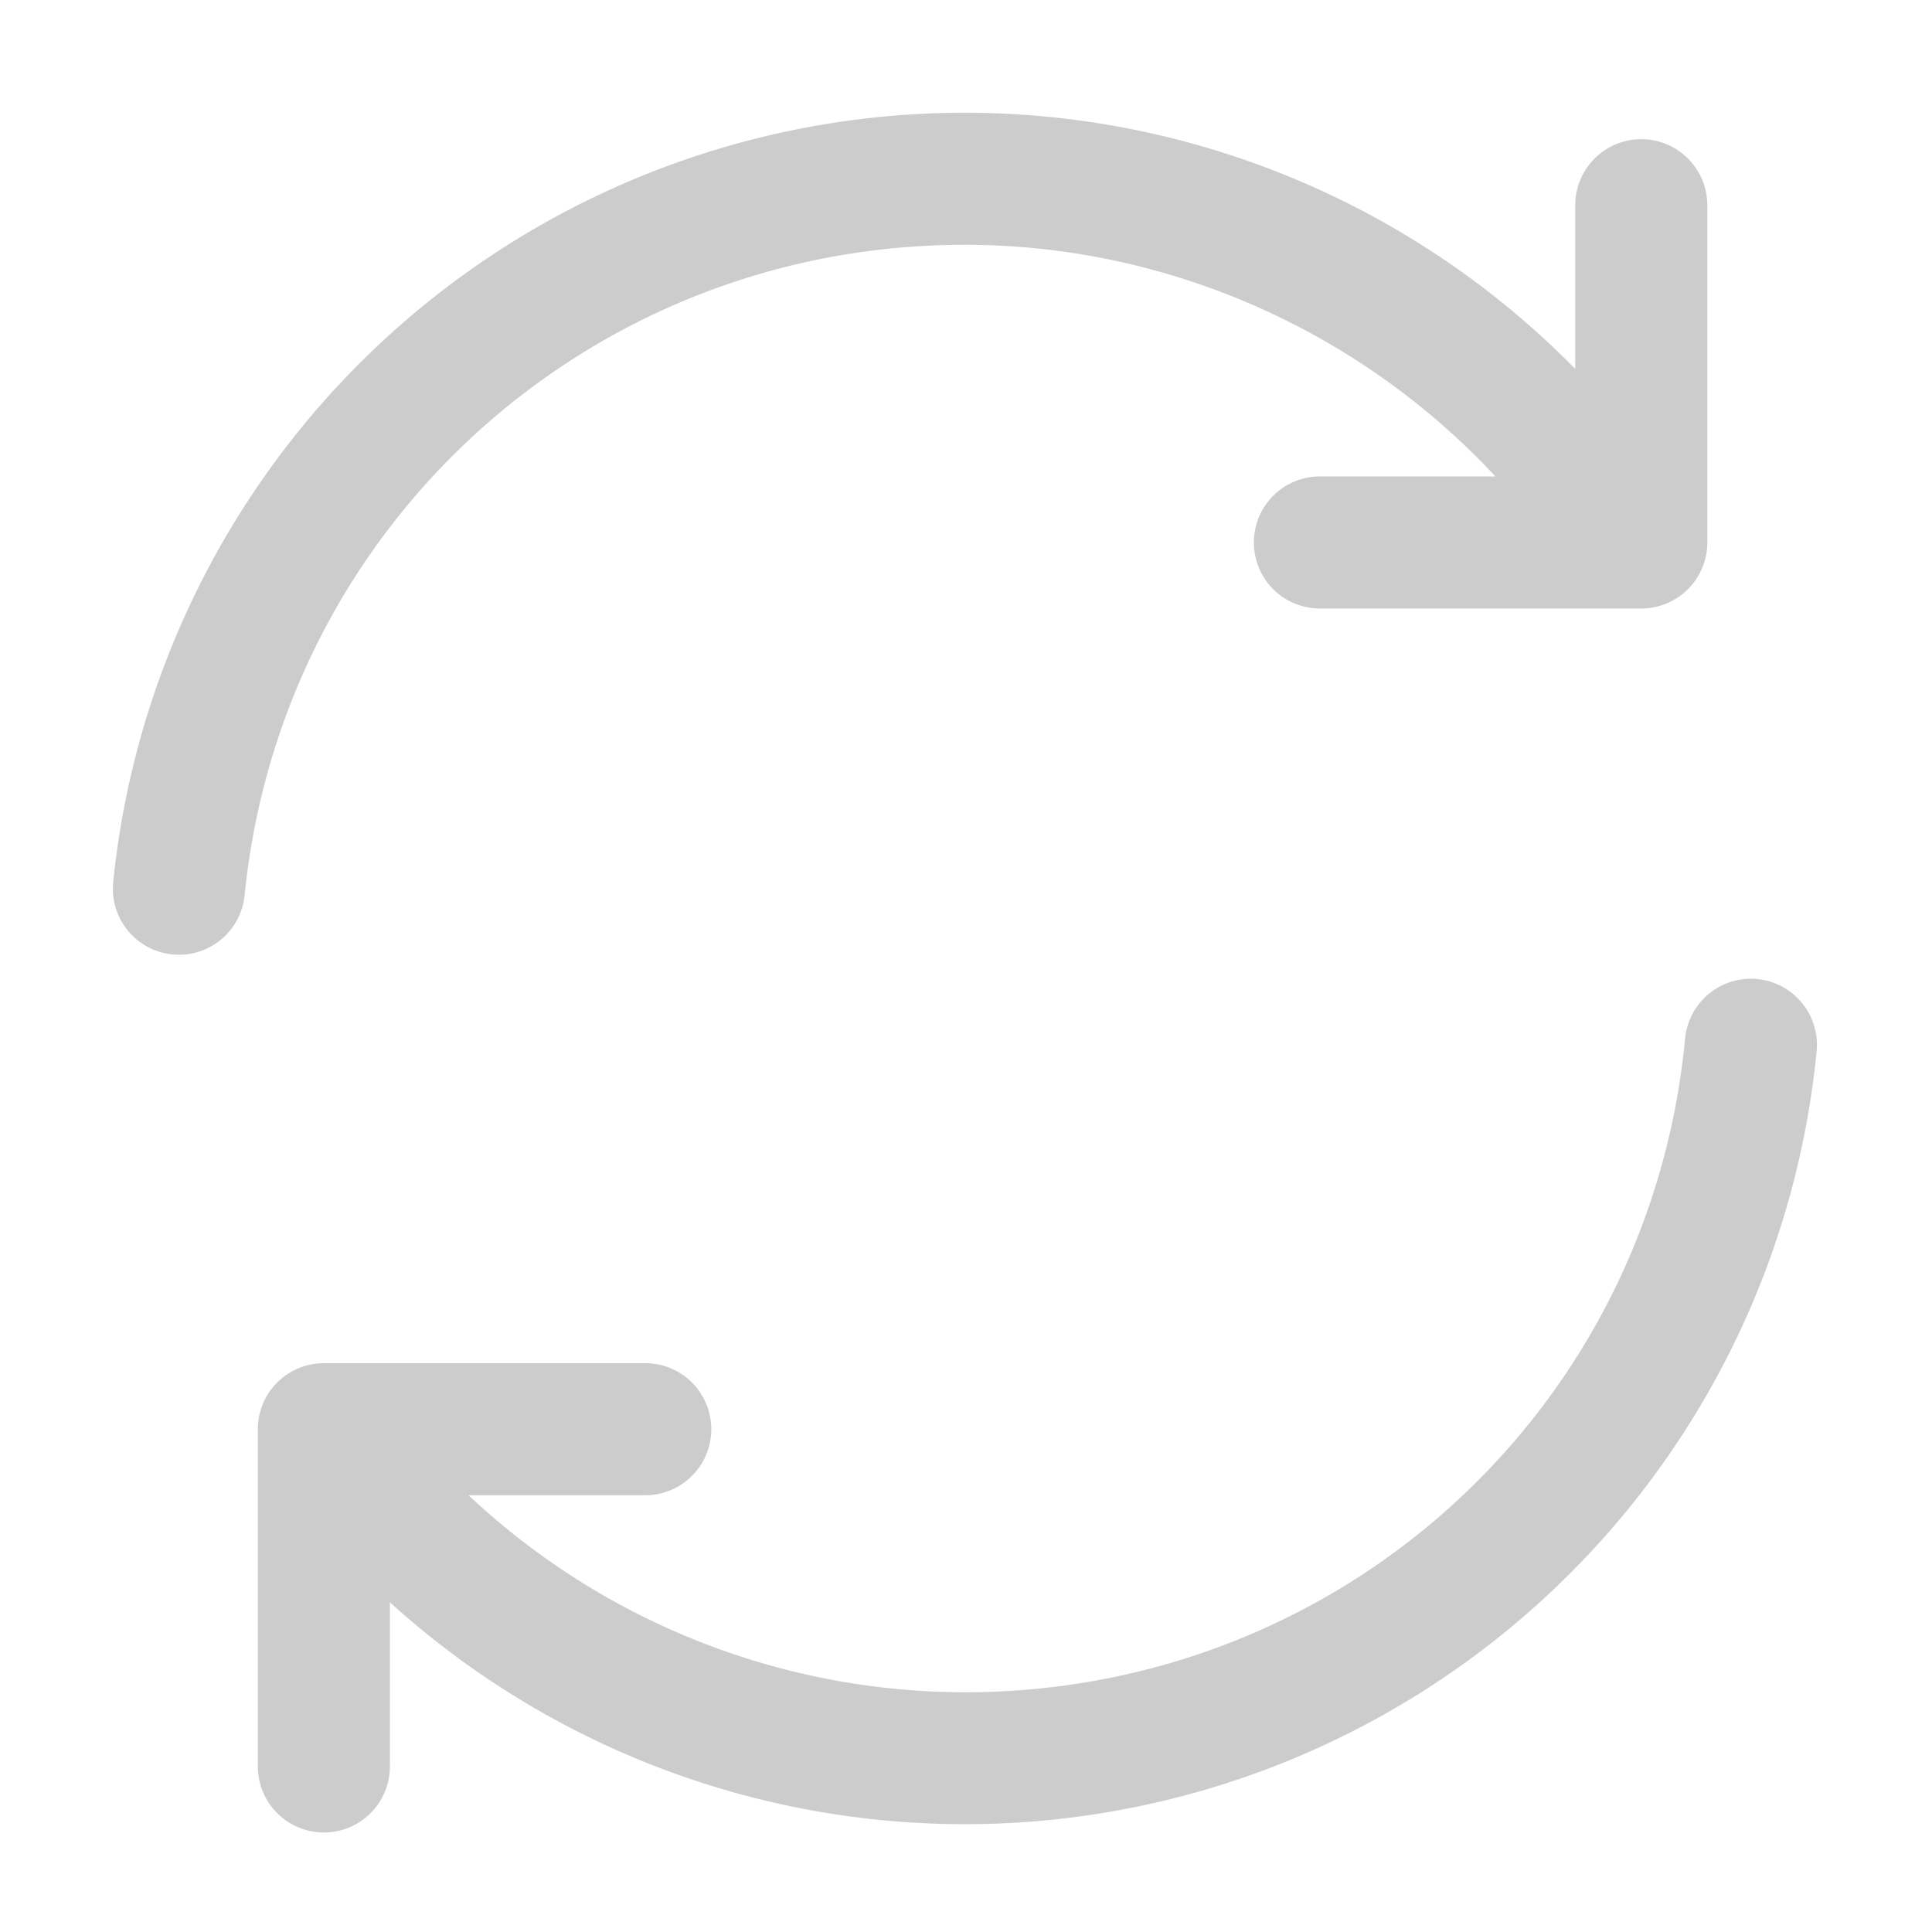 <svg t="1734401047864" class="icon" viewBox="0 0 1024 1024" version="1.1" xmlns="http://www.w3.org/2000/svg" p-id="19876" width="200" height="200"><path d="M511.33 129.74c106.93 0 209.1 45.21 281.25 122.78h-93a35 35 0 0 0 0 70h170.33a35 35 0 0 0 35-35V108.78a35 35 0 1 0-70 0v86.74A453.6 453.6 0 0 0 60 467.53a35 35 0 0 0 69.65 7C149.4 278 313.48 129.74 511.33 129.74zM931.33 518.91a35 35 0 0 0-38.18 31.5C874.23 748 710.08 896.94 511.33 896.94a384.89 384.89 0 0 1-263-104.43H342a35 35 0 0 0 0-70H171.66a35 35 0 0 0-35 35v178.74a35 35 0 0 0 70 0v-87a453.58 453.58 0 0 0 756.18-292.17 35 35 0 0 0-31.51-38.17z" fill="#CCCCCC" p-id="19877"></path></svg>